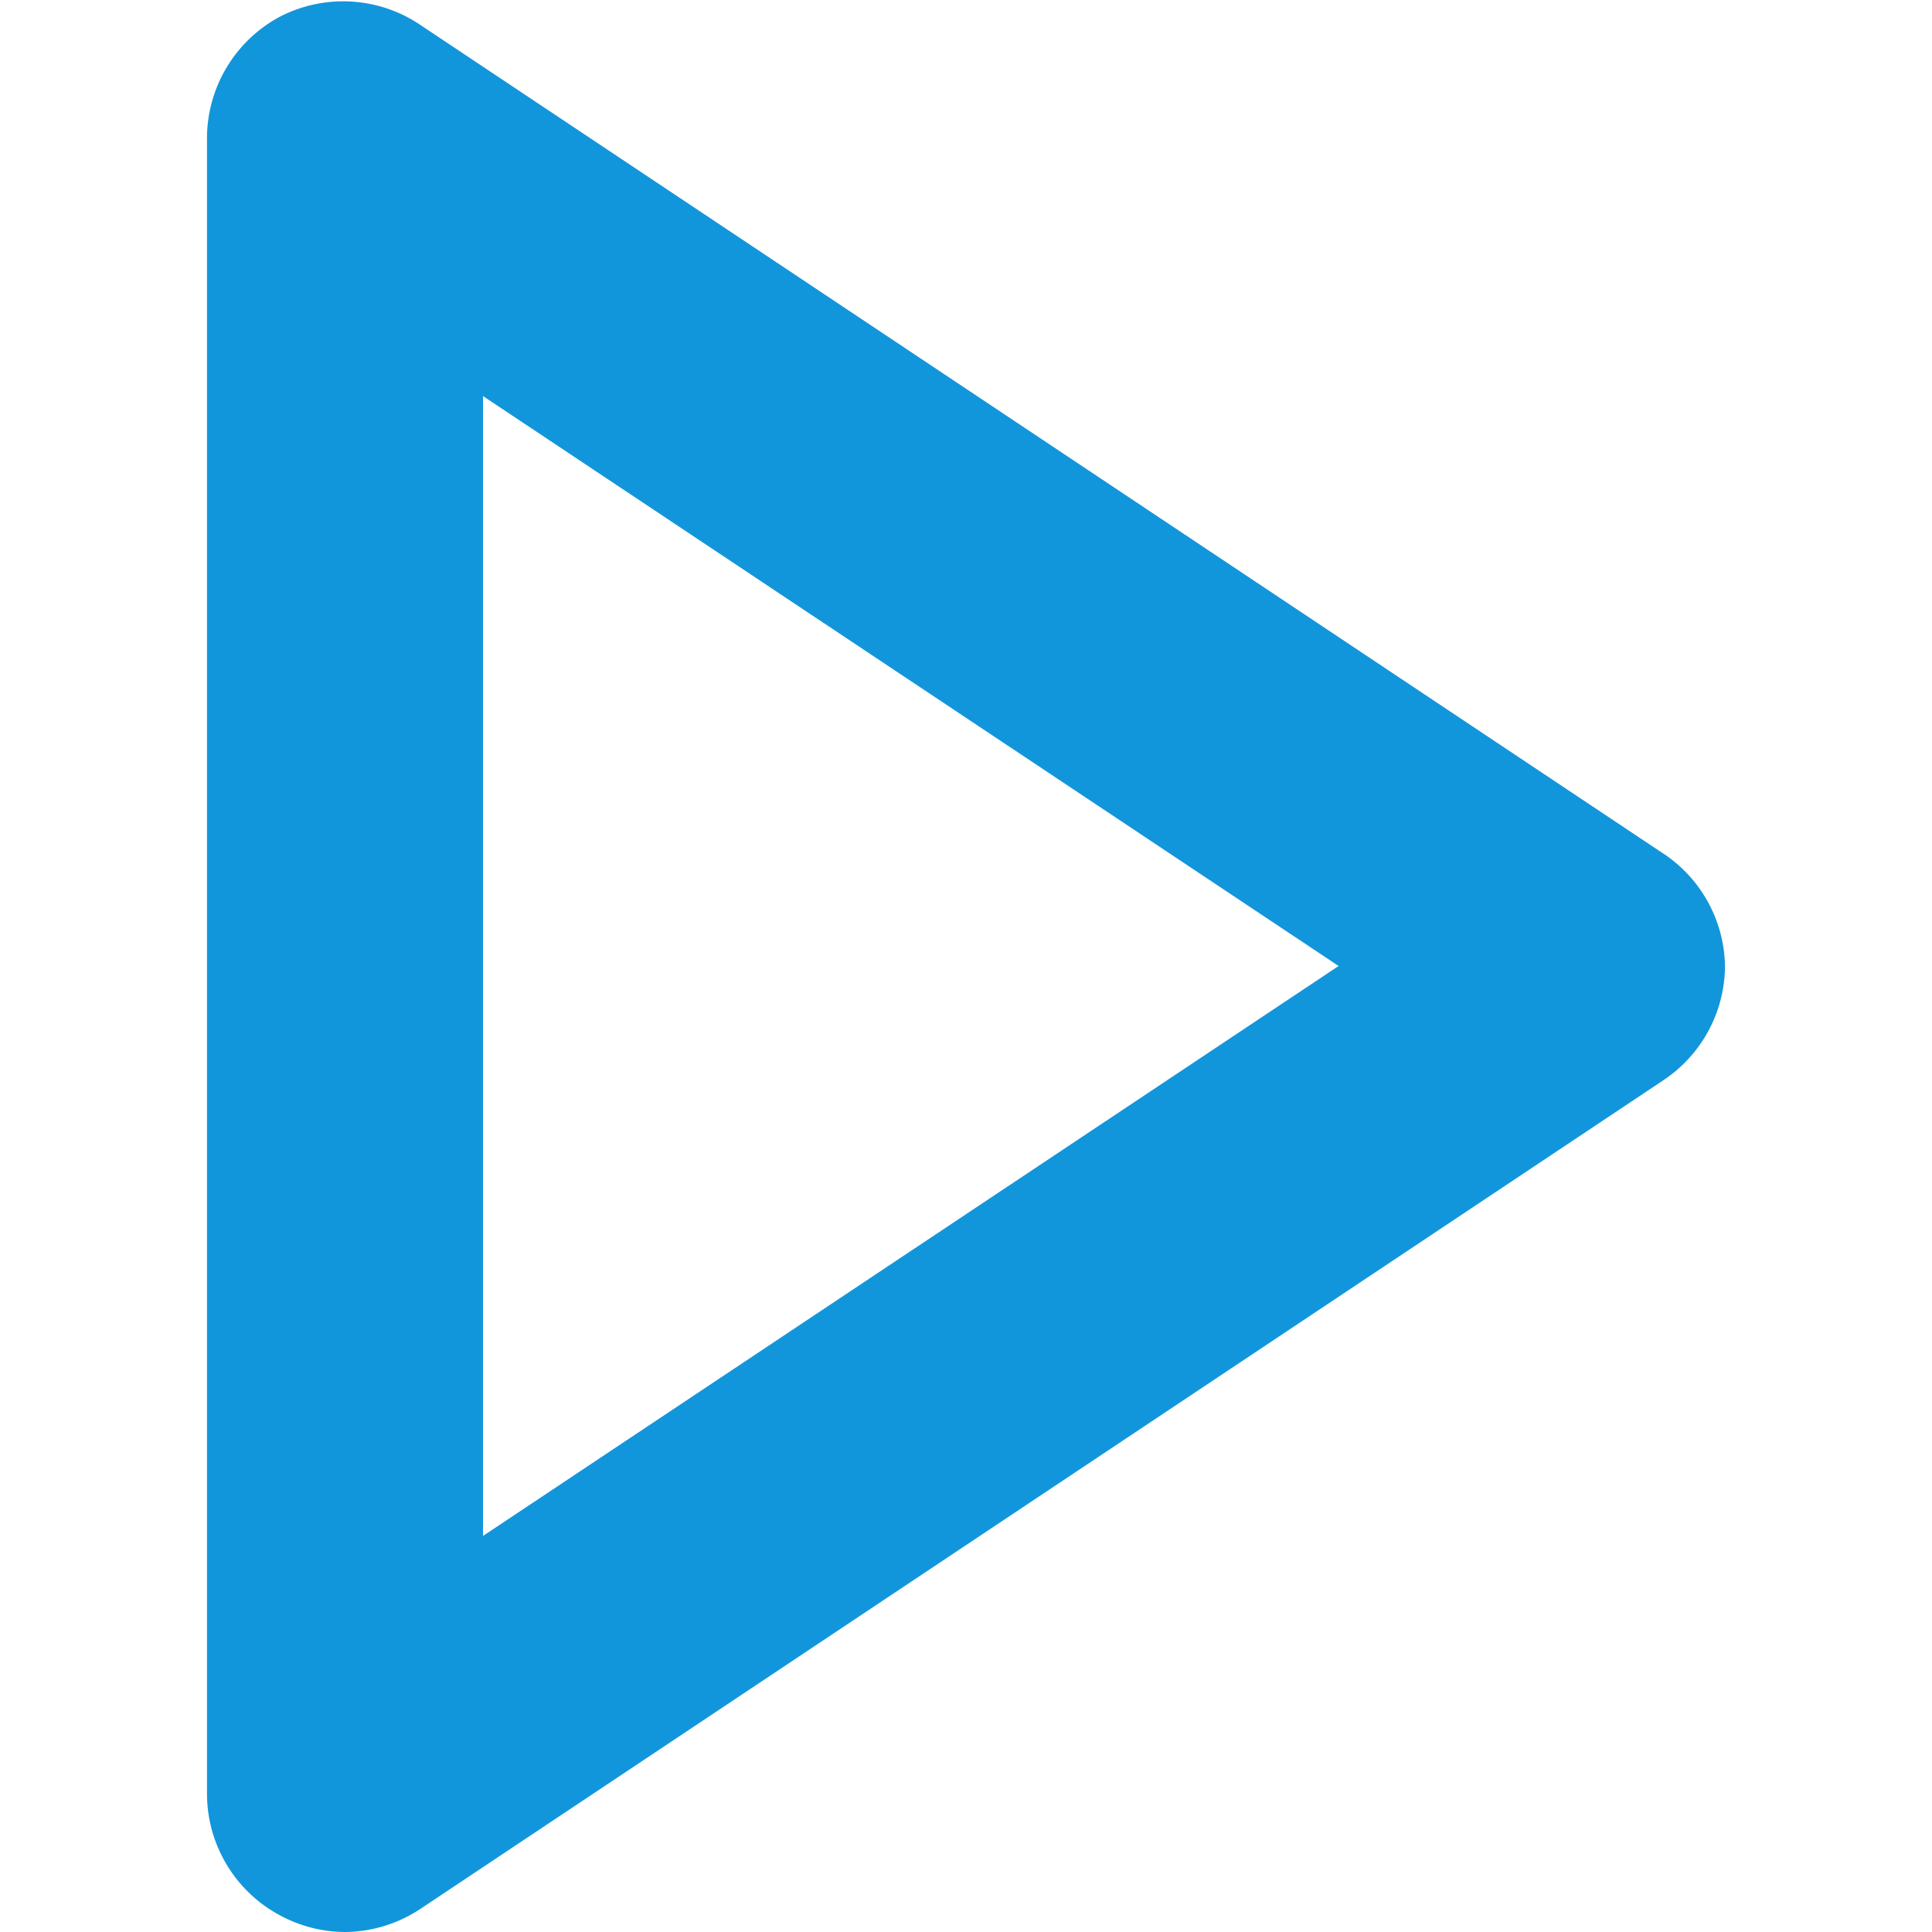 <svg class="icon" width="32px" height="32.00px" viewBox="0 0 1024 1024" version="1.1" xmlns="http://www.w3.org/2000/svg"><path fill="#1296db" d="M182.857 1024a73.143 73.143 0 0 1-34.377-8.777A73.143 73.143 0 0 1 109.714 950.857V73.143A73.143 73.143 0 0 1 148.48 8.777a73.143 73.143 0 0 1 73.143 3.657l658.286 438.857A73.143 73.143 0 0 1 914.286 512a73.143 73.143 0 0 1-32.914 60.709l-658.286 438.857A73.143 73.143 0 0 1 182.857 1024zM256 209.92v604.16L709.486 512z"  /></svg>